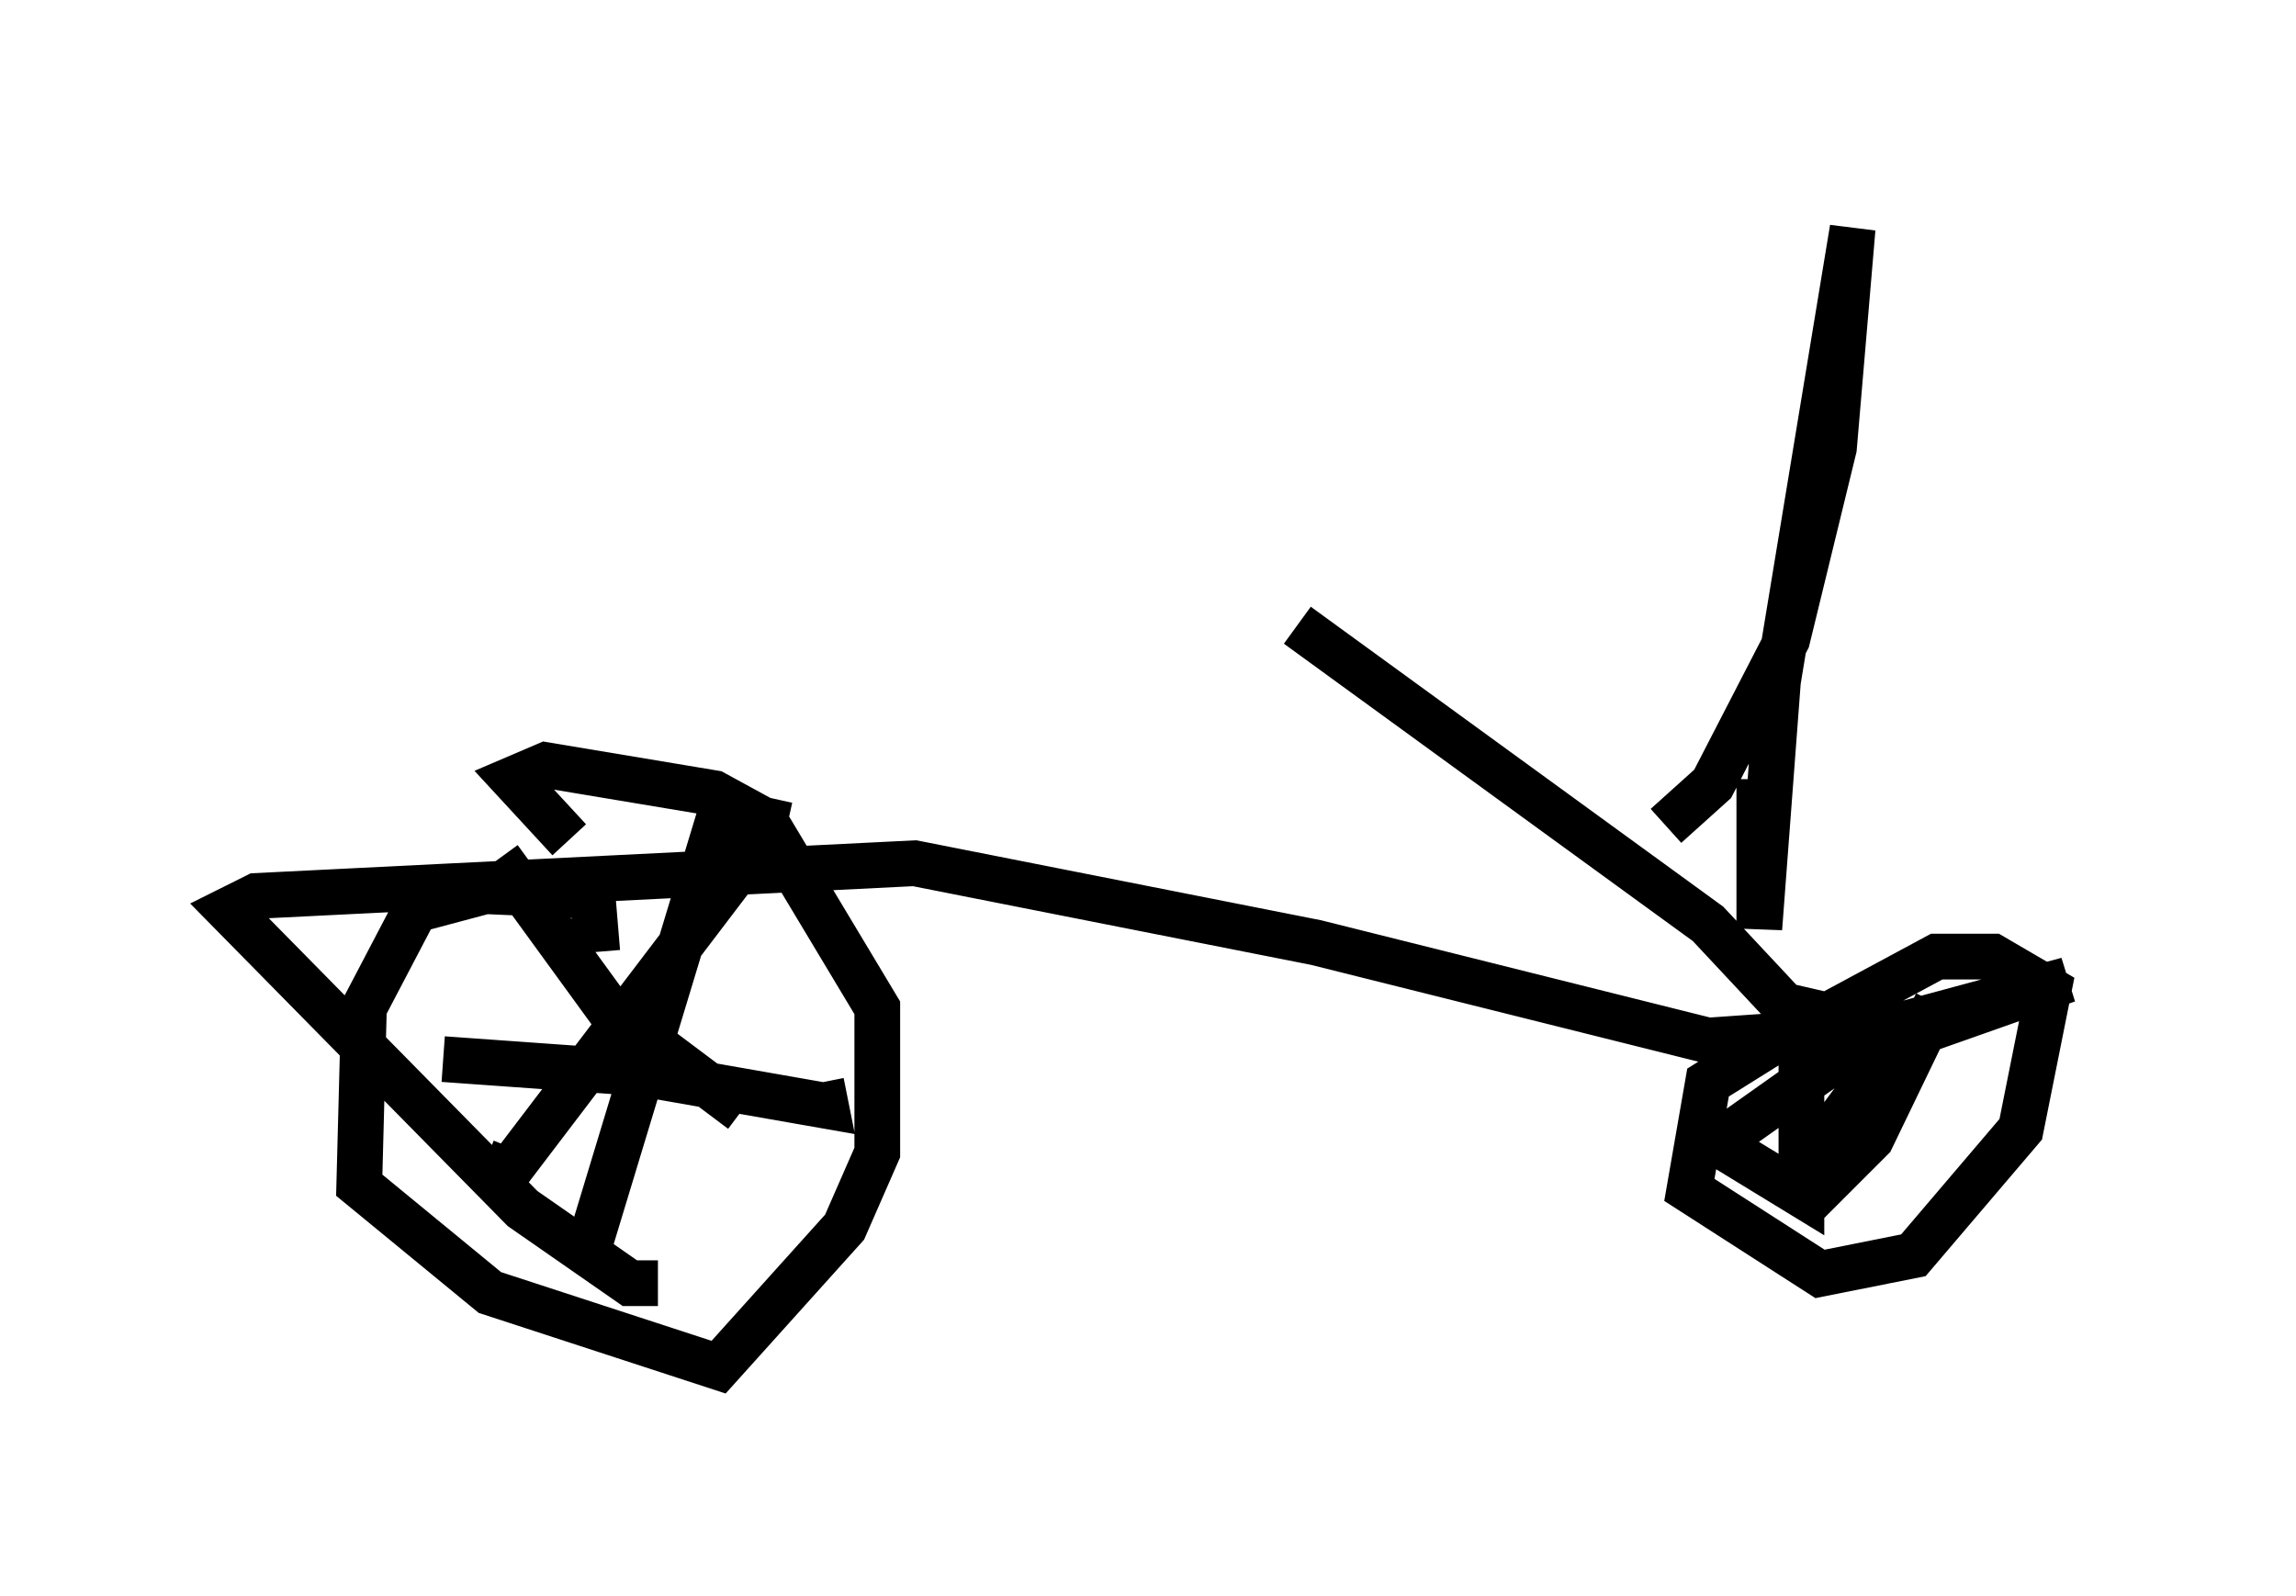 <?xml version="1.0" encoding="utf-8" ?>
<svg baseProfile="full" height="34.909" version="1.1" width="50.221" xmlns="http://www.w3.org/2000/svg" xmlns:ev="http://www.w3.org/2001/xml-events" xmlns:xlink="http://www.w3.org/1999/xlink"><defs /><rect fill="white" height="34.909" width="50.221" x="0" y="0" /><path d="M20.006, 12.656 m8.371, 1.021 l8.983, 6.533 2.96, 3.165 m1.429, -0.306 l-0.51, -0.306 -2.246, -0.102 l-1.633, 1.021 -0.408, 2.348 l2.858, 1.838 2.042, -0.408 l2.348, -2.756 0.613, -3.063 l-1.225, -0.715 -1.225, 0.0 l-2.654, 1.429 m0.0, -0.715 l-0.306, 1.327 0.0, 3.165 l-1.838, -1.123 2.45, -1.735 l5.206, -1.838 -3.777, 1.021 l-1.838, 0.817 m2.756, -1.327 l-1.429, 2.96 -0.919, 0.919 l-0.306, -0.613 2.042, -2.756 l-4.39, 0.306 -8.575, -2.144 l-8.779, -1.735 -14.394, 0.715 l-0.613, 0.306 6.431, 6.533 l2.348, 1.633 0.613, 0.0 m-1.327, -7.248 l-0.102, -1.225 -2.348, -0.102 l-1.531, 0.408 -1.123, 2.144 l-0.102, 3.879 2.858, 2.348 l5.002, 1.633 2.756, -3.063 l0.715, -1.633 0.0, -3.165 l-2.45, -4.083 -1.123, -0.613 l-3.675, -0.613 -0.715, 0.306 l1.225, 1.327 m3.471, -1.123 l-3.063, 10.106 m-3.165, -4.185 l4.288, 0.306 4.083, 0.715 l-0.102, -0.51 m-1.123, -6.227 l-0.204, 0.919 -5.513, 7.248 l-0.51, -0.204 m0.306, -6.635 l2.45, 3.369 2.858, 2.144 m20.213, -6.227 l1.021, -0.919 1.633, -3.165 l1.021, -4.185 0.408, -4.798 l-1.633, 9.902 -0.408, 5.41 l0.0, -3.267 " fill="none" stroke="black" stroke-width="1" /></svg>